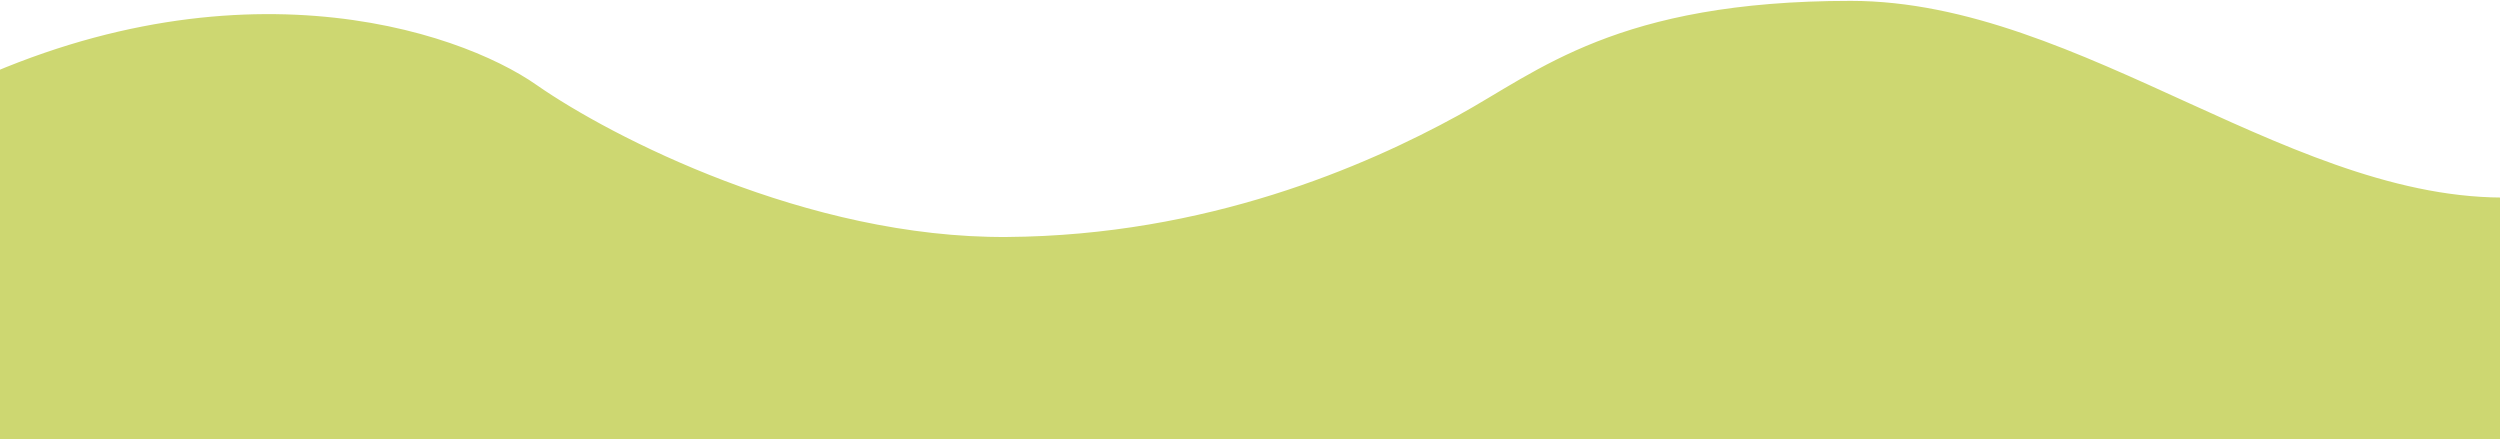 <svg xmlns="http://www.w3.org/2000/svg" width="1440" height="253" viewBox="0 0 1440 253" fill="none">
<path d="M-34.5 56.5C129.9 -26.7 263 17.167 309 49.5C351.333 79 464.8 137.8 580 137C695.2 136.2 786.84 96.152 840 67C886.5 41.5 931.5 1 1066 1C1199.51 1 1324 121 1453 114C1533.4 87.6 1560 236.5 1571.5 314L888 331H126L-155.5 300L-34.5 56.5Z" fill="#CDD771" stroke="#CDD771"/>
</svg>